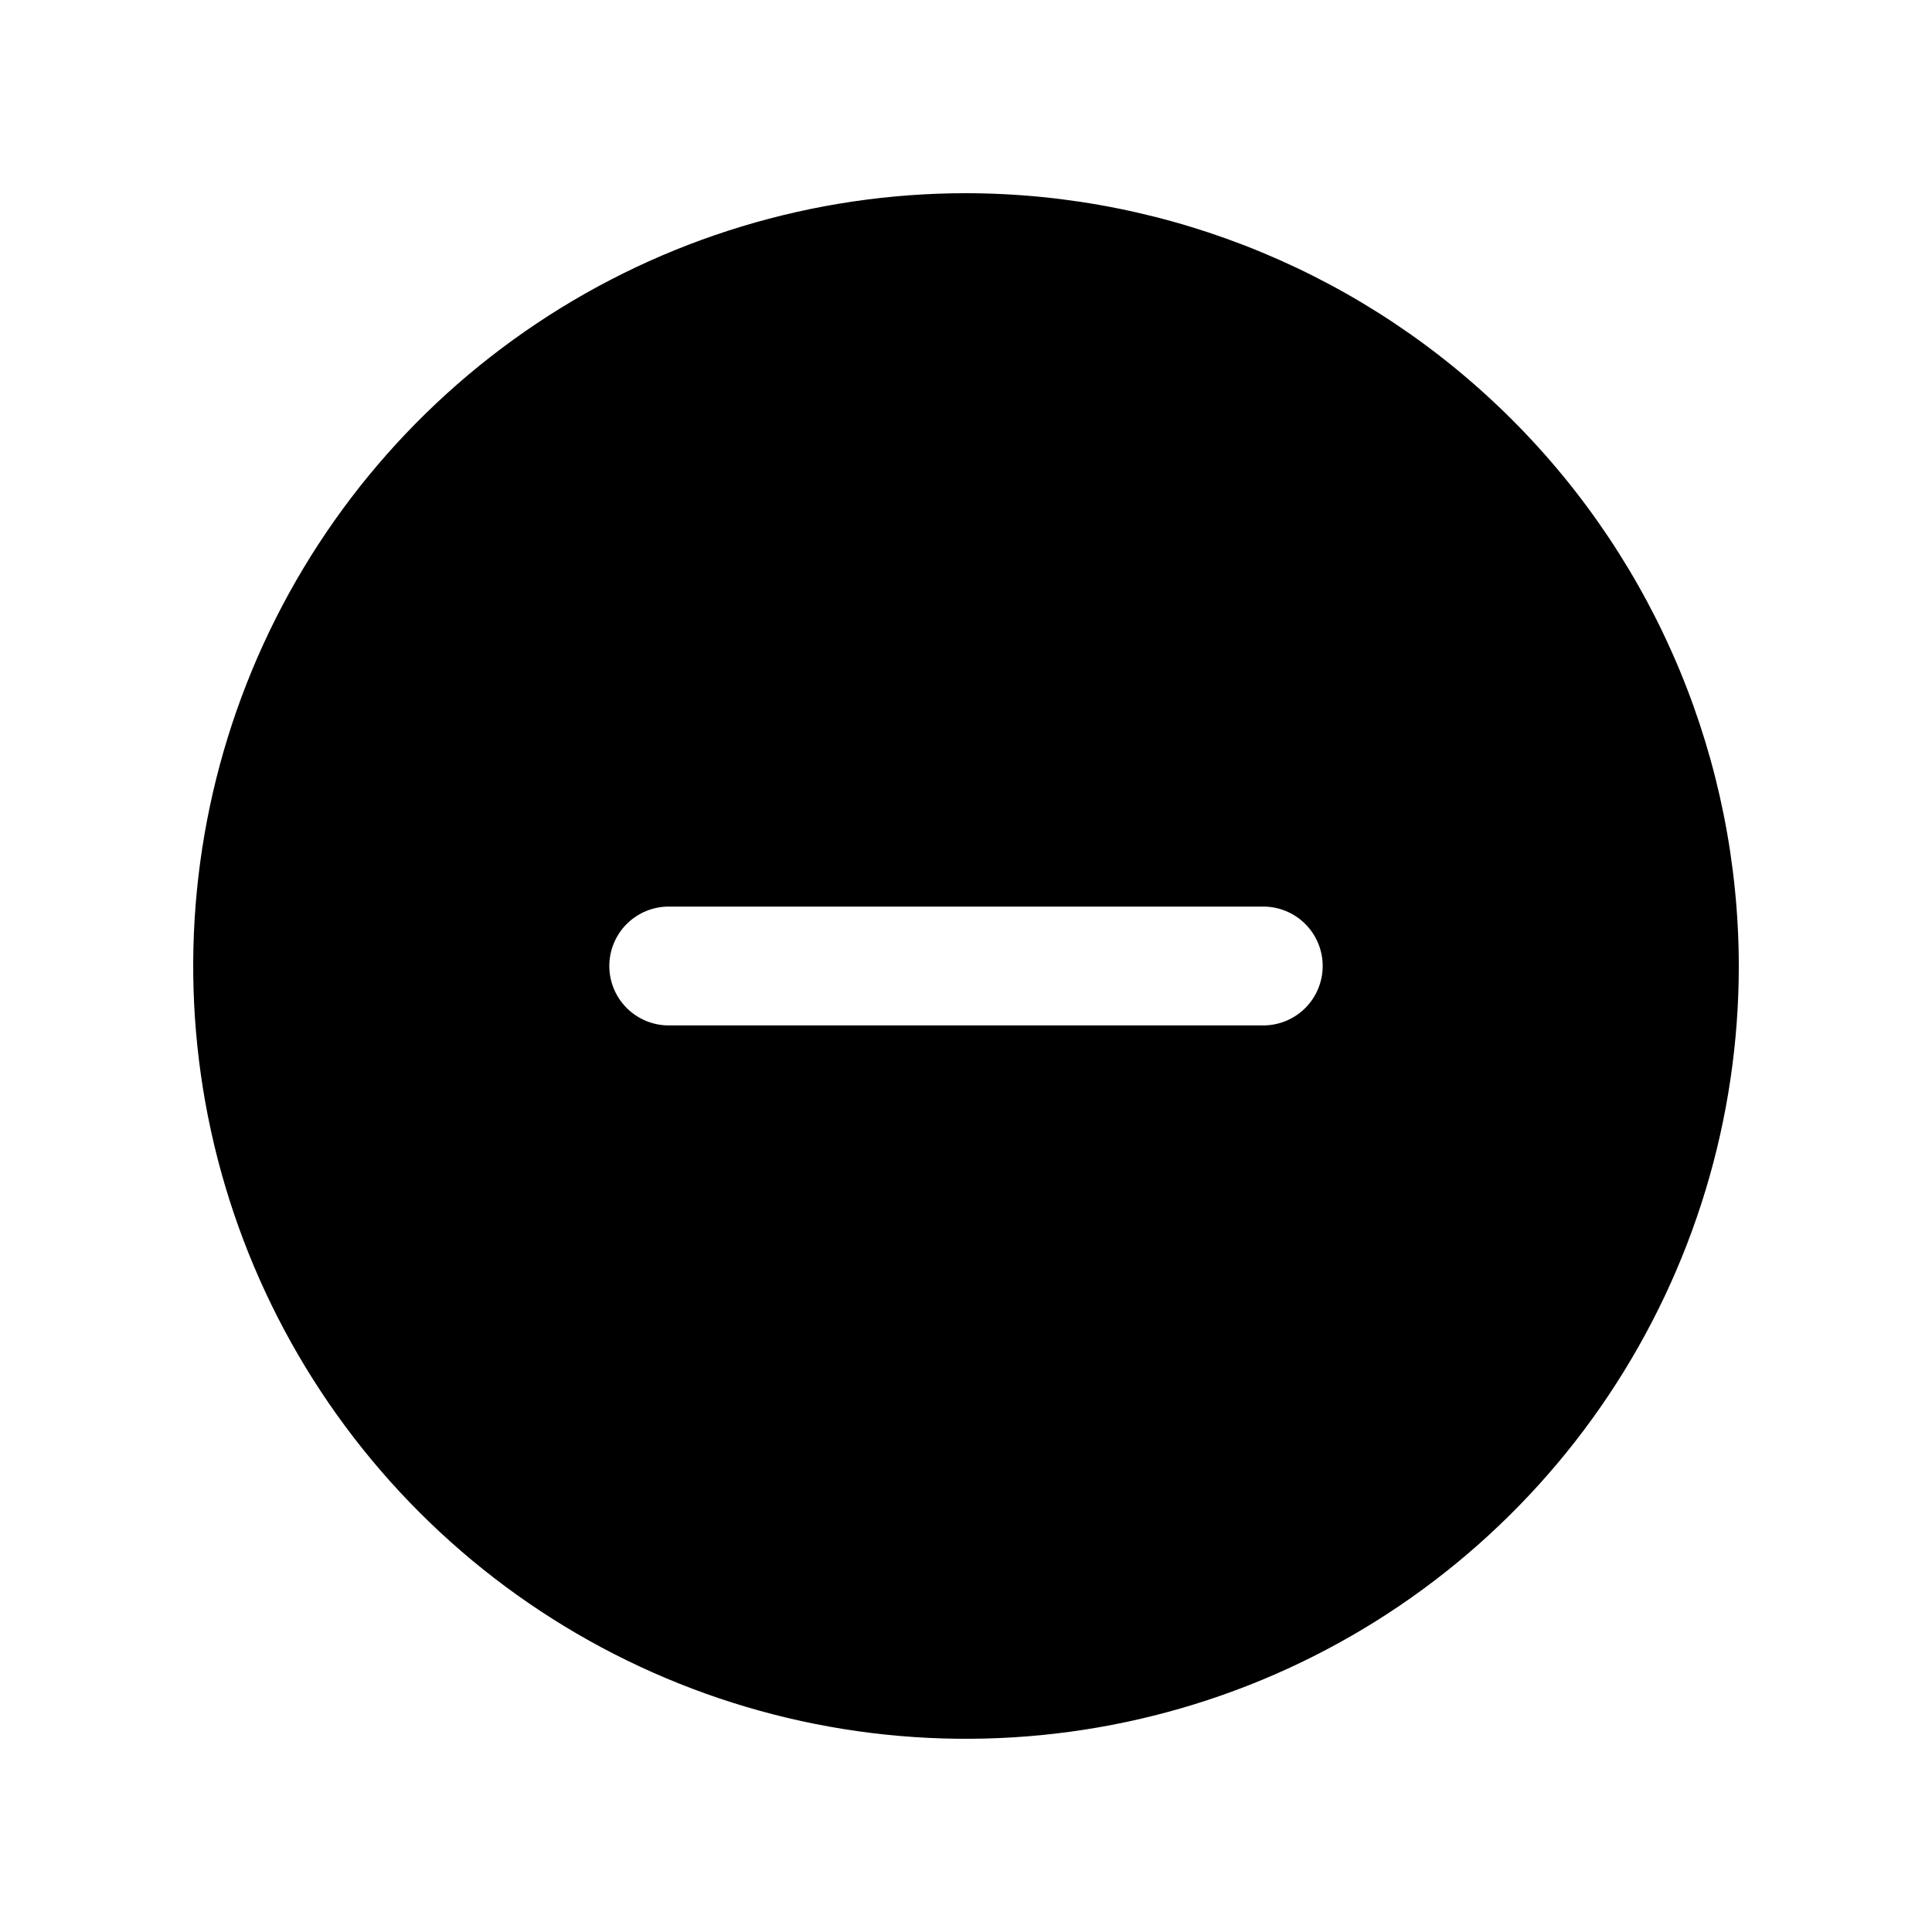 <svg width="50" height="50" viewBox="0 0 50 50" fill="none" xmlns="http://www.w3.org/2000/svg">
<path d="M25 5C21.044 5 17.178 6.173 13.889 8.371C10.6 10.568 8.036 13.692 6.522 17.346C5.009 21.001 4.613 25.022 5.384 28.902C6.156 32.781 8.061 36.345 10.858 39.142C13.655 41.939 17.219 43.844 21.098 44.616C24.978 45.387 28.999 44.991 32.654 43.478C36.308 41.964 39.432 39.4 41.629 36.111C43.827 32.822 45 28.956 45 25C44.994 19.698 42.885 14.614 39.135 10.865C35.386 7.115 30.302 5.006 25 5ZM32.692 26.538H17.308C16.9 26.538 16.508 26.376 16.22 26.088C15.931 25.799 15.769 25.408 15.769 25C15.769 24.592 15.931 24.201 16.22 23.912C16.508 23.624 16.9 23.462 17.308 23.462H32.692C33.1 23.462 33.492 23.624 33.78 23.912C34.069 24.201 34.231 24.592 34.231 25C34.231 25.408 34.069 25.799 33.78 26.088C33.492 26.376 33.1 26.538 32.692 26.538Z" fill="black"/>
</svg>

